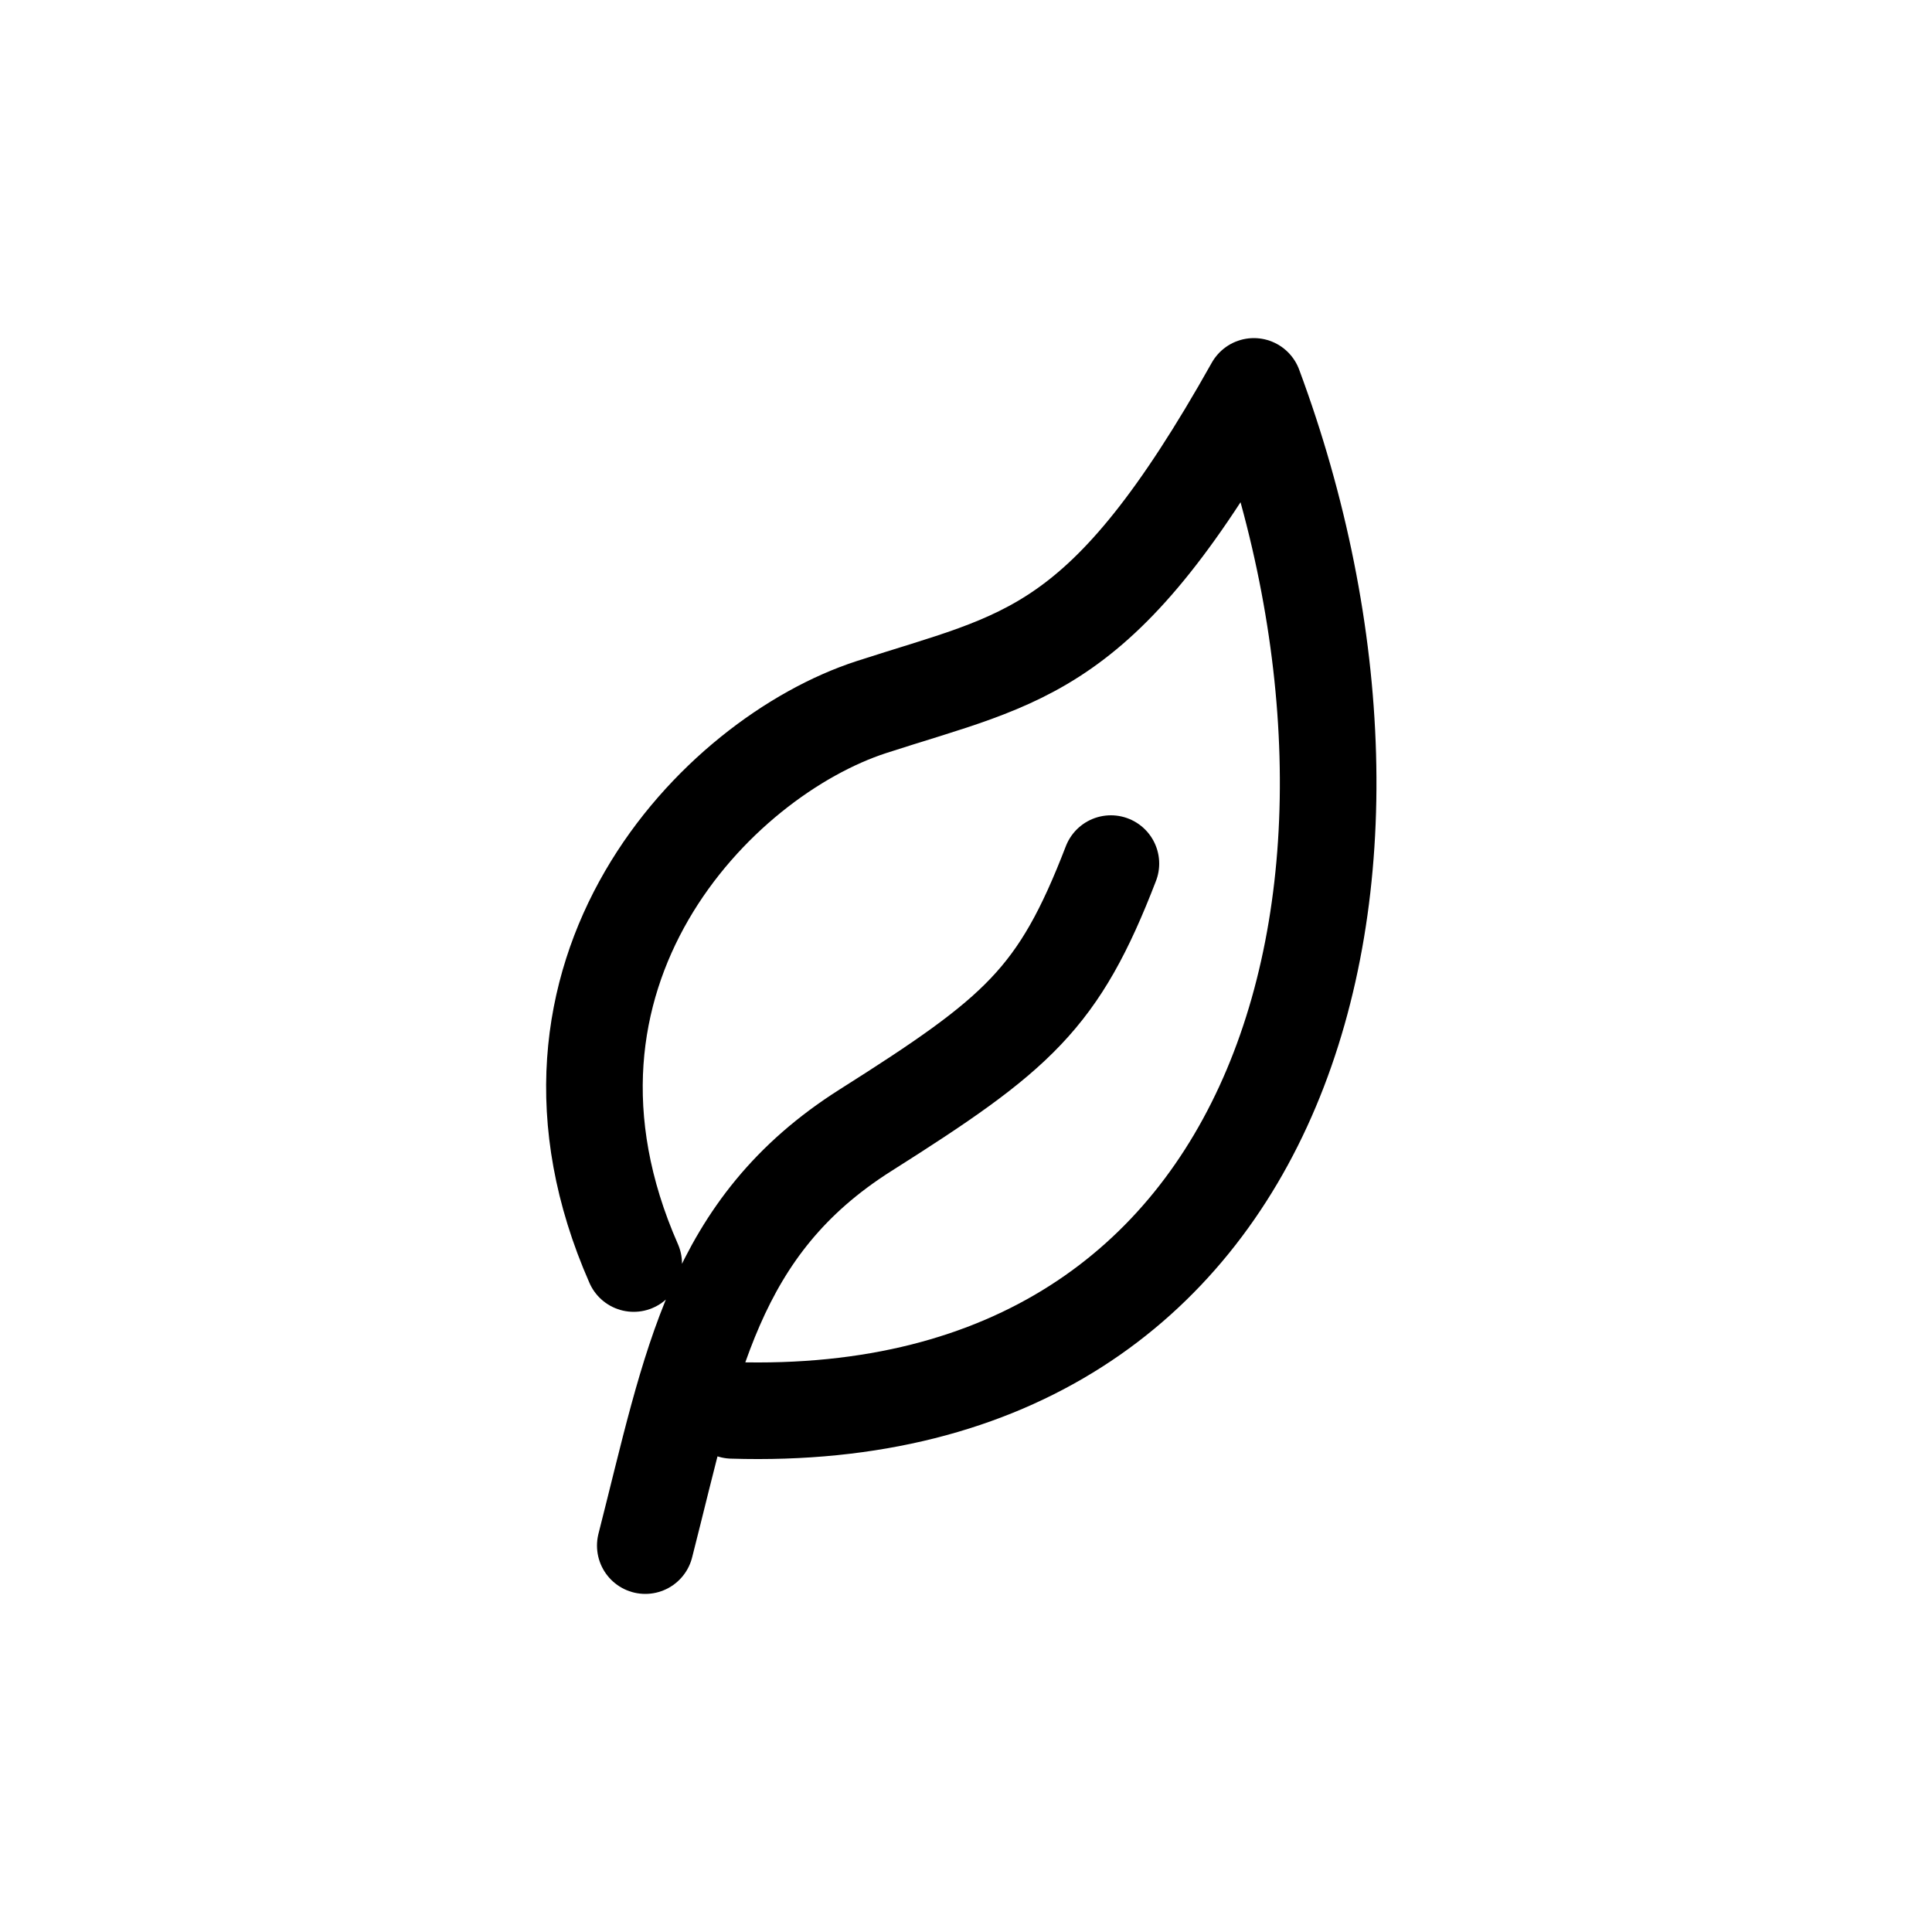<svg xmlns="http://www.w3.org/2000/svg" viewBox="0 0 100 100"><path d="M33.4 80C35.8 70.6 36.9 63.5 44.8 58.5S54.8 51.7 57.5 44.7M37.9 73C66.9 73.9 74.3 45.3 64.9 20 57.1 33.9 53.1 34 45.1 36.6S26.2 50.4 32.8 65.4" fill="none" stroke="black" stroke-width="5" stroke-linecap="round" stroke-linejoin="round" /></svg>